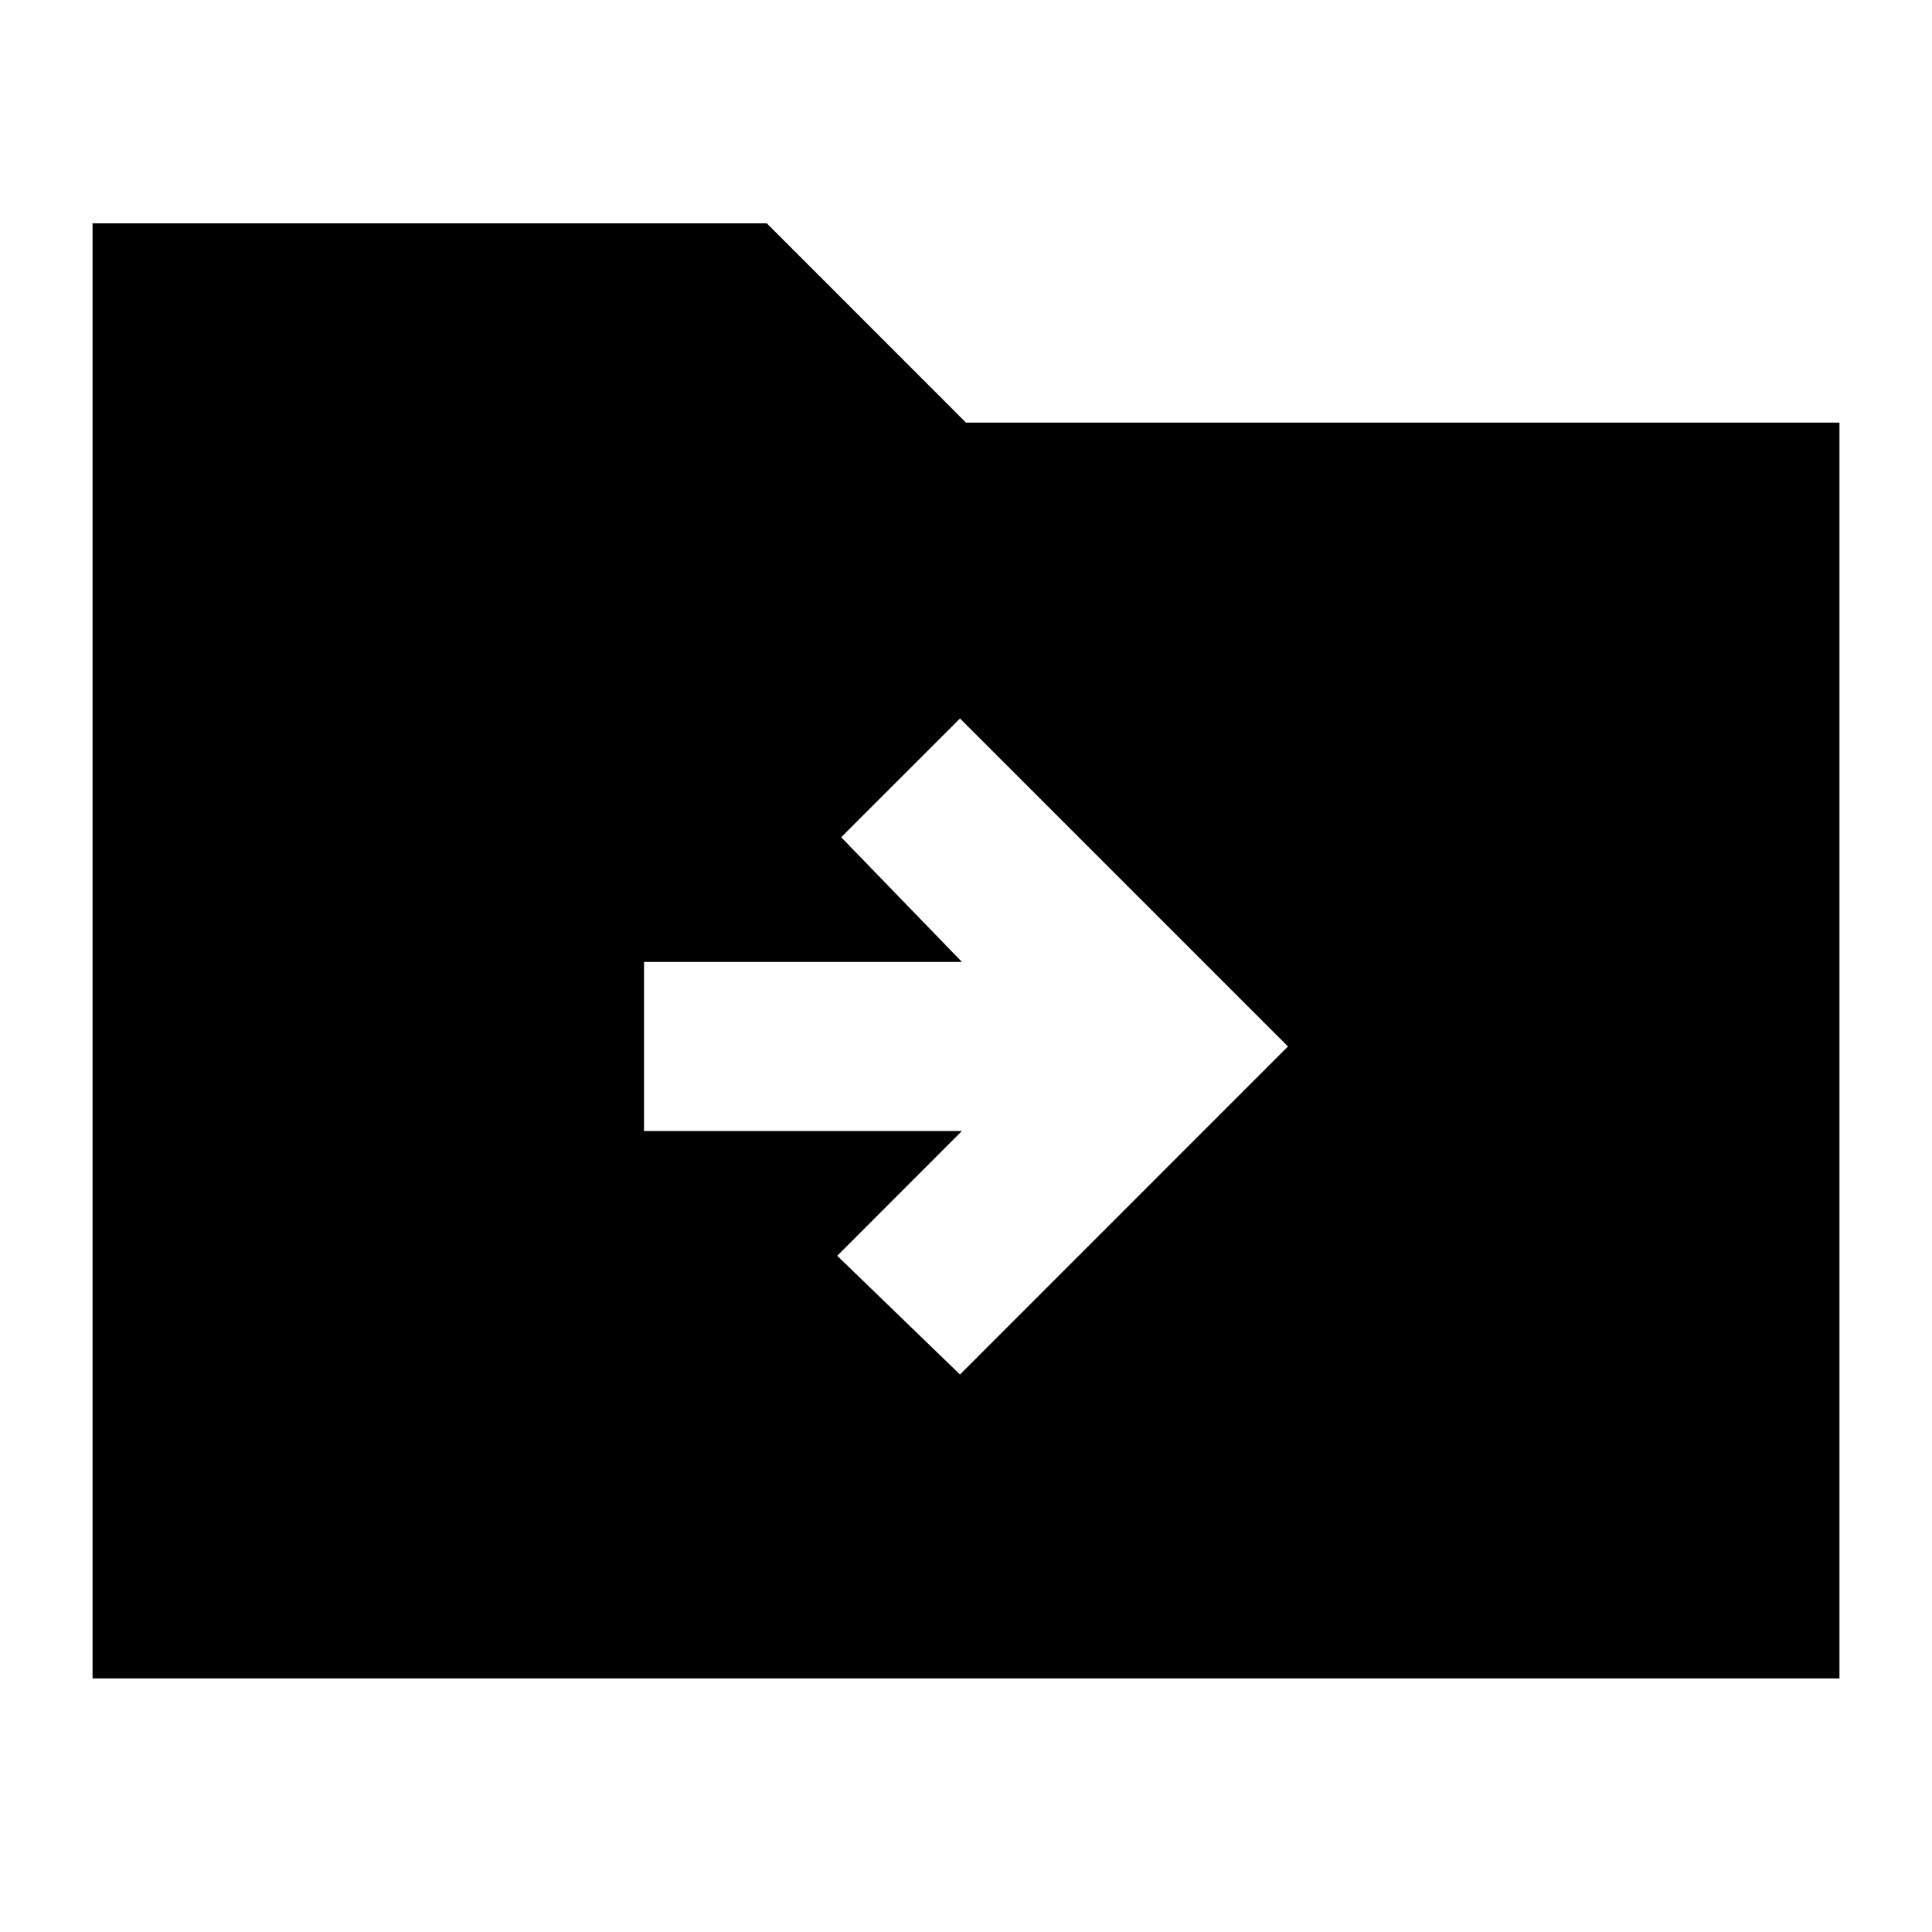 <svg xmlns="http://www.w3.org/2000/svg" height="20" width="20"><path d="M9.938 14.229 13.333 10.833 9.938 7.438 8.708 8.667 9.958 9.958H6.667V11.708H9.958L8.667 13ZM0.958 17.375V2.312H7.938L10 4.375H19.042V17.375Z"/></svg>